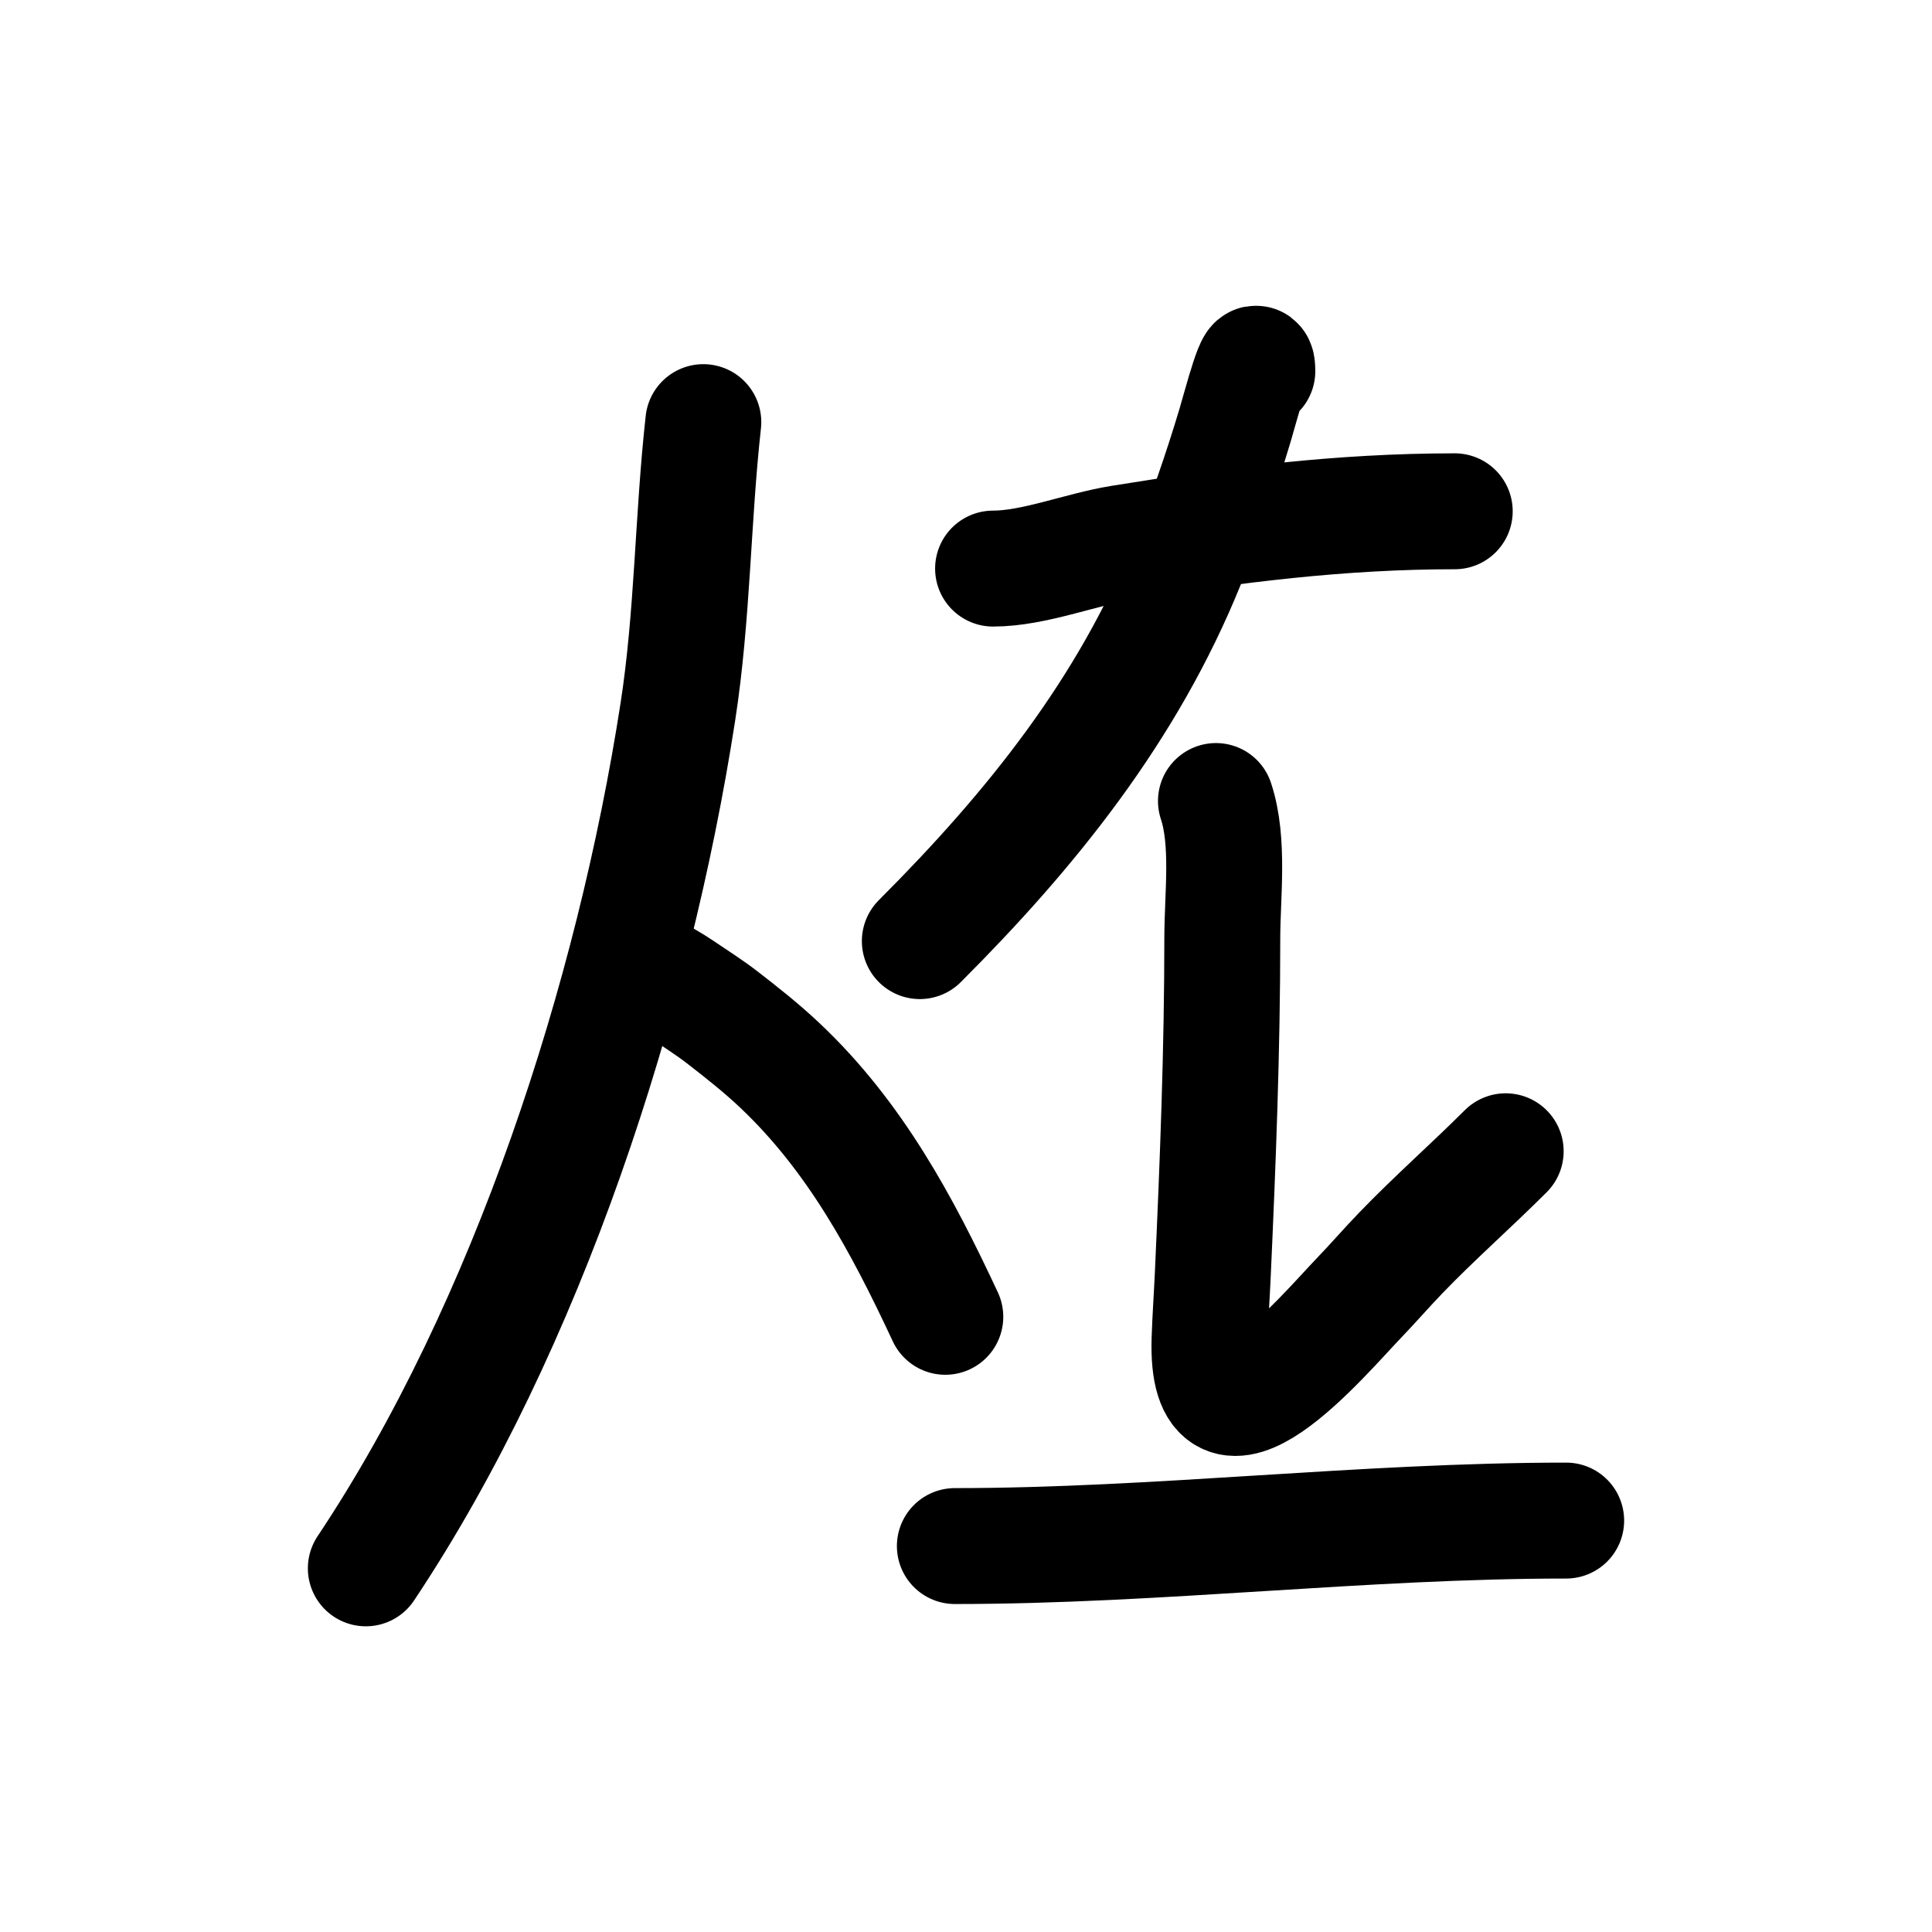 <?xml version="1.0" encoding="UTF-8" standalone="no"?>
<!DOCTYPE svg PUBLIC "-//W3C//DTD SVG 1.1//EN" "http://www.w3.org/Graphics/SVG/1.1/DTD/svg11.dtd">
<!-- Created with Vectornator (http://vectornator.io/) -->
<svg height="100%" stroke-miterlimit="10" style="fill-rule:nonzero;clip-rule:evenodd;stroke-linecap:round;stroke-linejoin:round;" version="1.1" viewBox="0 0 100 100" width="100%" xml:space="preserve" xmlns="http://www.w3.org/2000/svg" xmlns:vectornator="http://vectornator.io" xmlns:xlink="http://www.w3.org/1999/xlink">
<defs/>
<g id="Layer-1" vectornator:layerName="Layer 1">
<path d="M36.404 21.849C35.849 26.848 35.858 31.863 35.086 36.846C32.793 51.646 27.306 68.621 18.935 81.177" fill="none" opacity="1" stroke="#000000" stroke-linecap="round" stroke-linejoin="round" stroke-width="6" vectornator:layerName="Curve 1"/>
<path d="M32.614 50.195C32.194 49.355 34.475 50.655 35.25 51.184C35.968 51.673 36.706 52.135 37.393 52.667C38.411 53.455 39.423 54.255 40.359 55.139C44.253 58.816 46.69 63.361 48.929 68.158" fill="none" opacity="1" stroke="#000000" stroke-linecap="round" stroke-linejoin="round" stroke-width="6" vectornator:layerName="Curve 2"/>
<path d="M51.401 29.43C53.496 29.43 55.91 28.45 57.993 28.112C63.819 27.167 69.403 26.464 75.297 26.464" fill="none" opacity="1" stroke="#000000" stroke-linecap="round" stroke-linejoin="round" stroke-width="6" vectornator:layerName="Curve 3"/>
<path d="M65.079 19.213C65.079 17.698 64.226 21.014 63.926 22.014C63.207 24.41 62.39 26.781 61.454 29.101C58.371 36.734 53.383 42.94 47.61 48.712" fill="none" opacity="1" stroke="#000000" stroke-linecap="round" stroke-linejoin="round" stroke-width="6" vectornator:layerName="Curve 4"/>
<path d="M62.937 41.461C63.637 43.562 63.266 46.391 63.266 48.547C63.266 54.374 63.037 60.194 62.772 66.016C62.722 67.115 62.643 68.212 62.607 69.312C62.377 76.448 68.529 69.067 70.353 67.169C71.08 66.413 71.767 65.618 72.495 64.862C74.25 63.039 76.146 61.376 77.934 59.589" fill="none" opacity="1" stroke="#000000" stroke-linecap="round" stroke-linejoin="round" stroke-width="6" vectornator:layerName="Curve 5"/>
<path d="M49.423 80.024C59.893 80.024 70.514 78.705 81.065 78.705" fill="none" opacity="1" stroke="#000000" stroke-linecap="round" stroke-linejoin="round" stroke-width="6" vectornator:layerName="Curve 6"/>
</g>
</svg>
